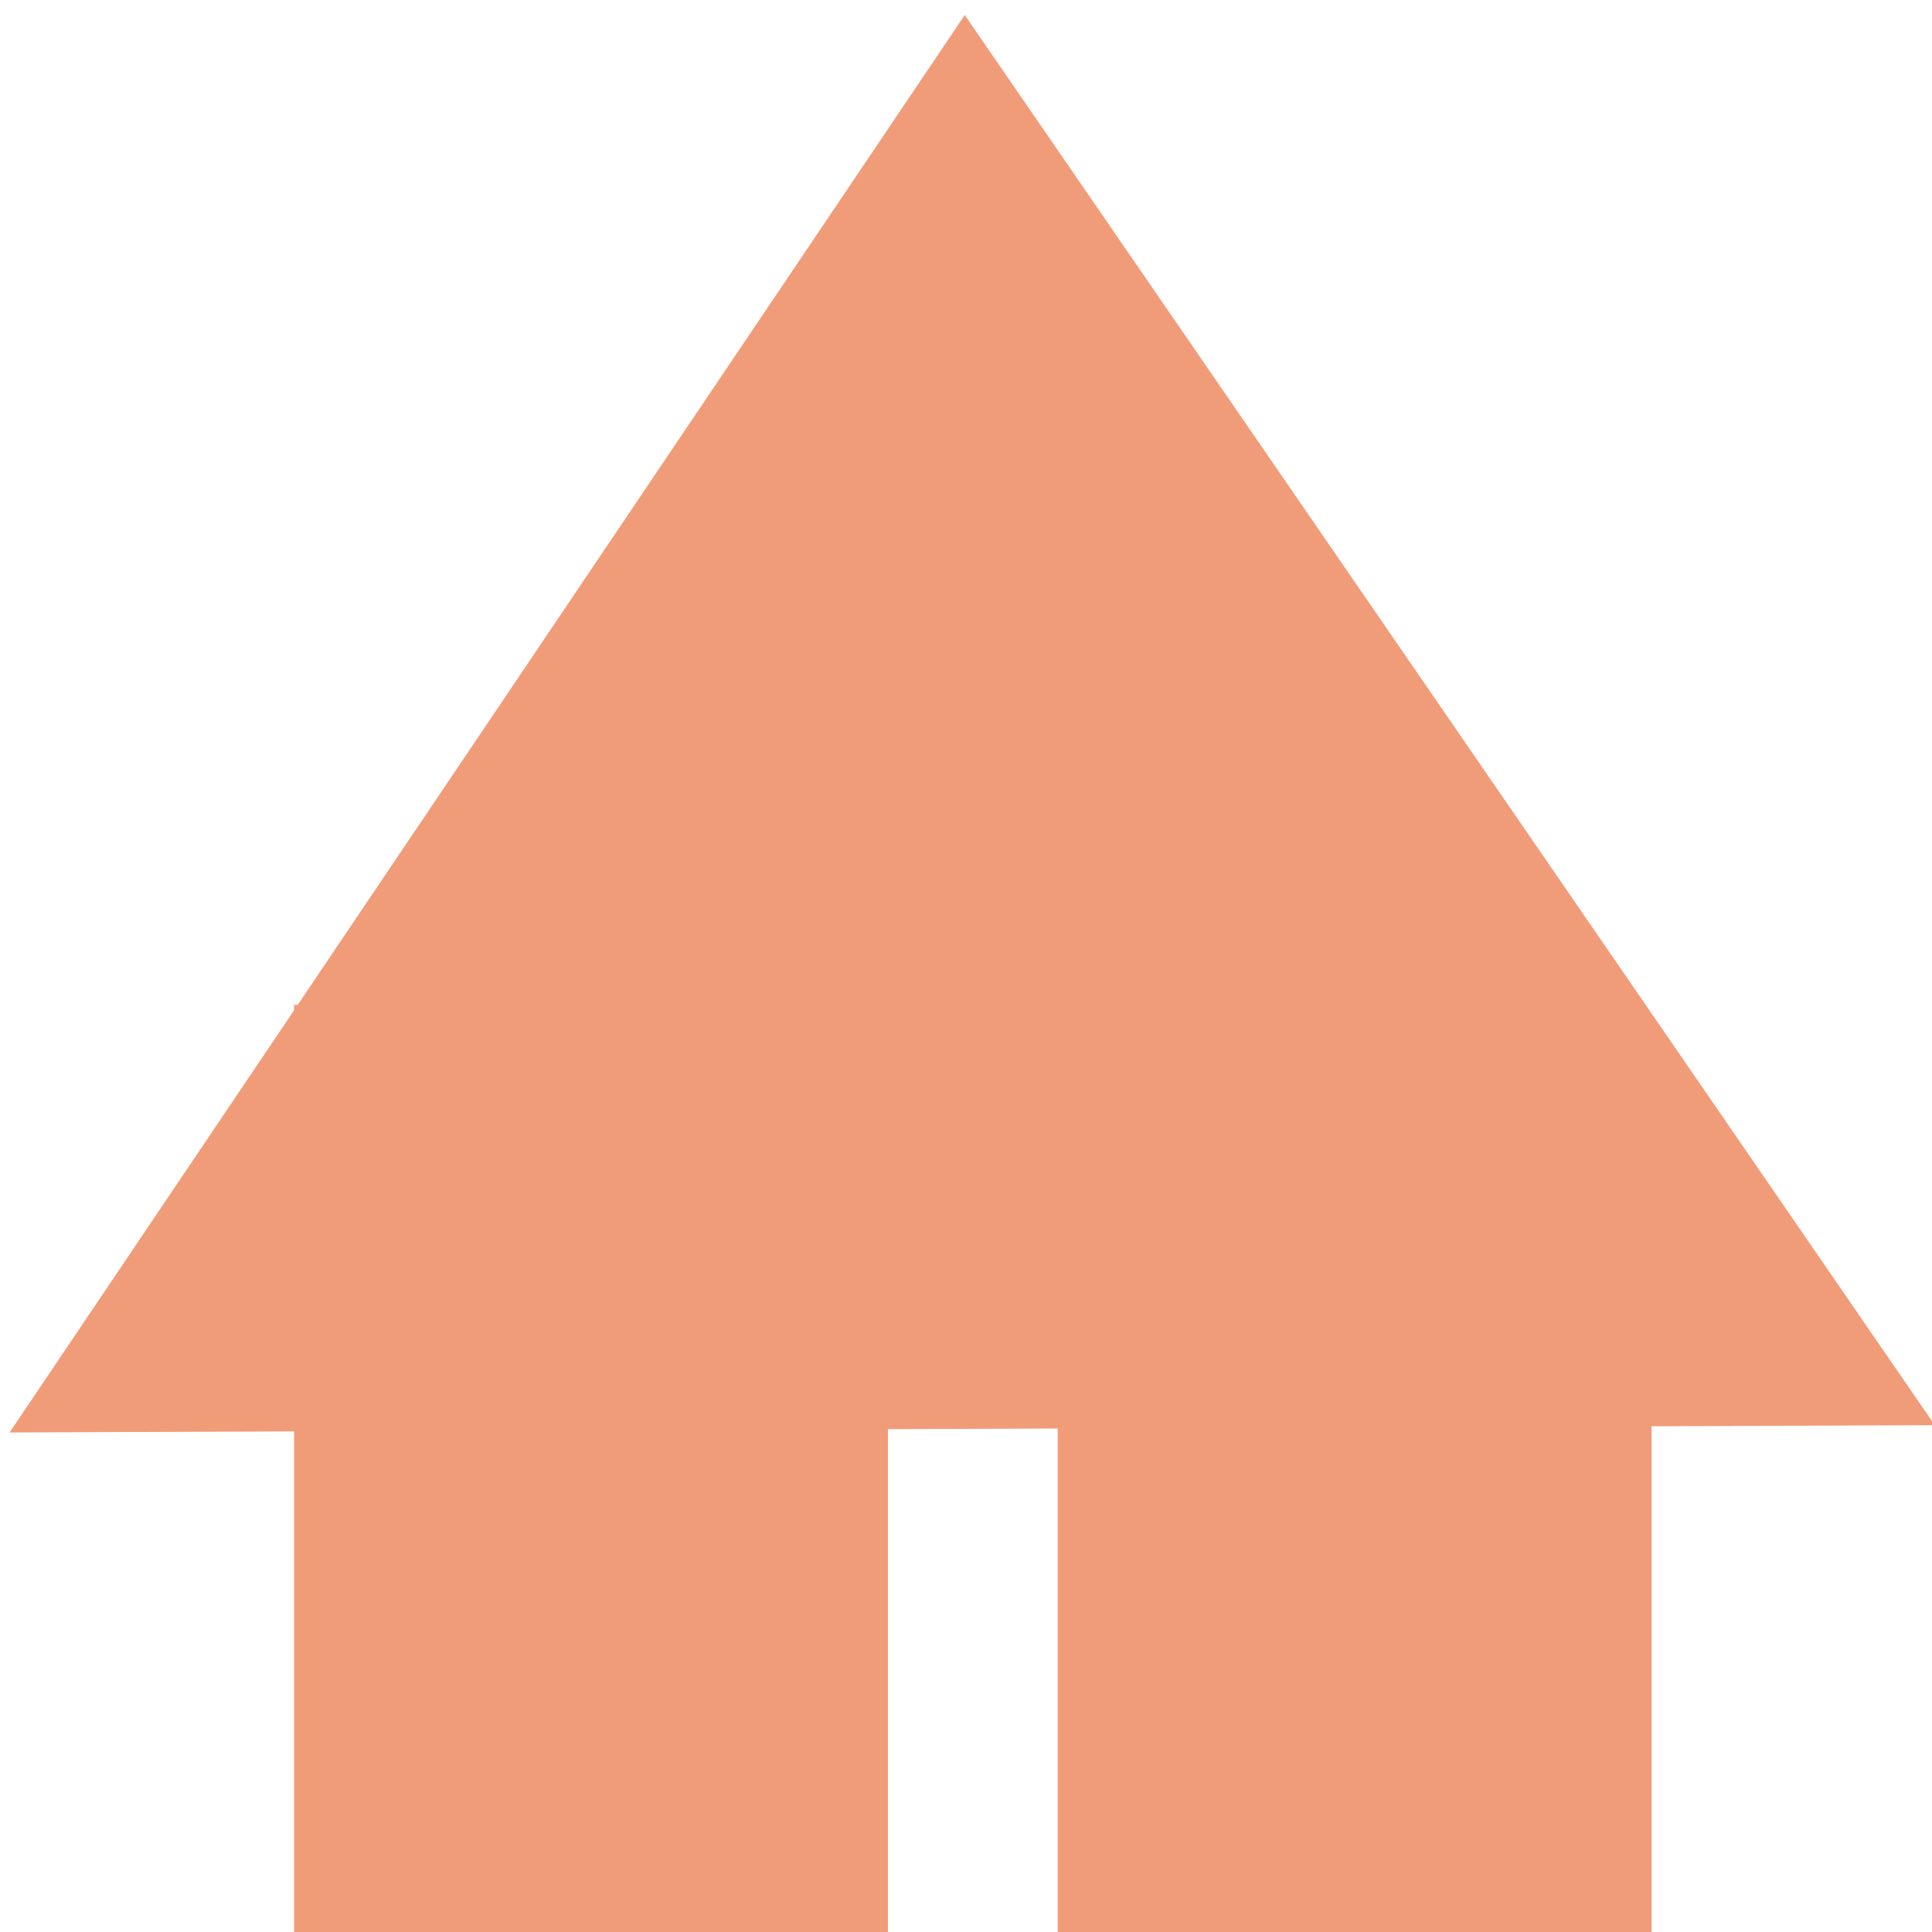 <?xml version="1.0" encoding="UTF-8" standalone="no"?>
<!-- Created with Inkscape (http://www.inkscape.org/) -->

<svg
   width="70"
   height="70"
   viewBox="0 0 18.521 18.521"
   version="1.1"
   id="svg5"
   inkscape:version="1.2.1 (9c6d41e410, 2022-07-14)"
   sodipodi:docname="house_icon.svg"
   xmlns:inkscape="http://www.inkscape.org/namespaces/inkscape"
   xmlns:sodipodi="http://sodipodi.sourceforge.net/DTD/sodipodi-0.dtd"
   xmlns="http://www.w3.org/2000/svg"
   xmlns:svg="http://www.w3.org/2000/svg">
  <sodipodi:namedview
     id="namedview7"
     pagecolor="#ffffff"
     bordercolor="#666666"
     borderopacity="1.0"
     inkscape:showpageshadow="2"
     inkscape:pageopacity="0.0"
     inkscape:pagecheckerboard="0"
     inkscape:deskcolor="#d1d1d1"
     inkscape:document-units="mm"
     showgrid="false"
     inkscape:zoom="4.7572176"
     inkscape:cx="56.230348"
     inkscape:cy="54.443589"
     inkscape:window-width="1920"
     inkscape:window-height="1017"
     inkscape:window-x="-8"
     inkscape:window-y="-8"
     inkscape:window-maximized="1"
     inkscape:current-layer="layer1" />
  <defs
     id="defs2" />
  <g
     inkscape:label="Layer 1"
     inkscape:groupmode="layer"
     id="layer1">
    <g
       id="g1225"
       transform="matrix(0.171,0,0,0.145,-12.21,-3.192)"
       style="fill:#f19c79;fill-opacity:1">
      <g
         id="g1230"
         style="fill:#f19c79;fill-opacity:1">
        <rect
           style="fill:#f19c79;fill-opacity:1;stroke-width:0.93"
           id="rect1132"
           width="33.295"
           height="61.677"
           x="87.889"
           y="88.452" />
        <rect
           style="fill:#f19c79;fill-opacity:1;stroke-width:0.884"
           id="rect1132-2"
           width="33.295"
           height="55.791"
           x="130.697"
           y="94.337" />
        <path
           sodipodi:type="star"
           style="fill:#f19c79;fill-opacity:1"
           id="path1218"
           inkscape:flatsided="true"
           sodipodi:sides="3"
           sodipodi:cx="67.184708"
           sodipodi:cy="52.320831"
           sodipodi:r1="62.314915"
           sodipodi:r2="35.993904"
           sodipodi:arg1="0.51914612"
           sodipodi:arg2="1.5663437"
           inkscape:rounded="0"
           inkscape:randomized="0"
           d="M 121.289,83.238 13.358,83.718 66.907,-9.993 Z"
           inkscape:transform-center-x="0.50346168"
           inkscape:transform-center-y="-17.559181"
           transform="translate(58.582,33.001)" />
      </g>
    </g>
  </g>
</svg>

